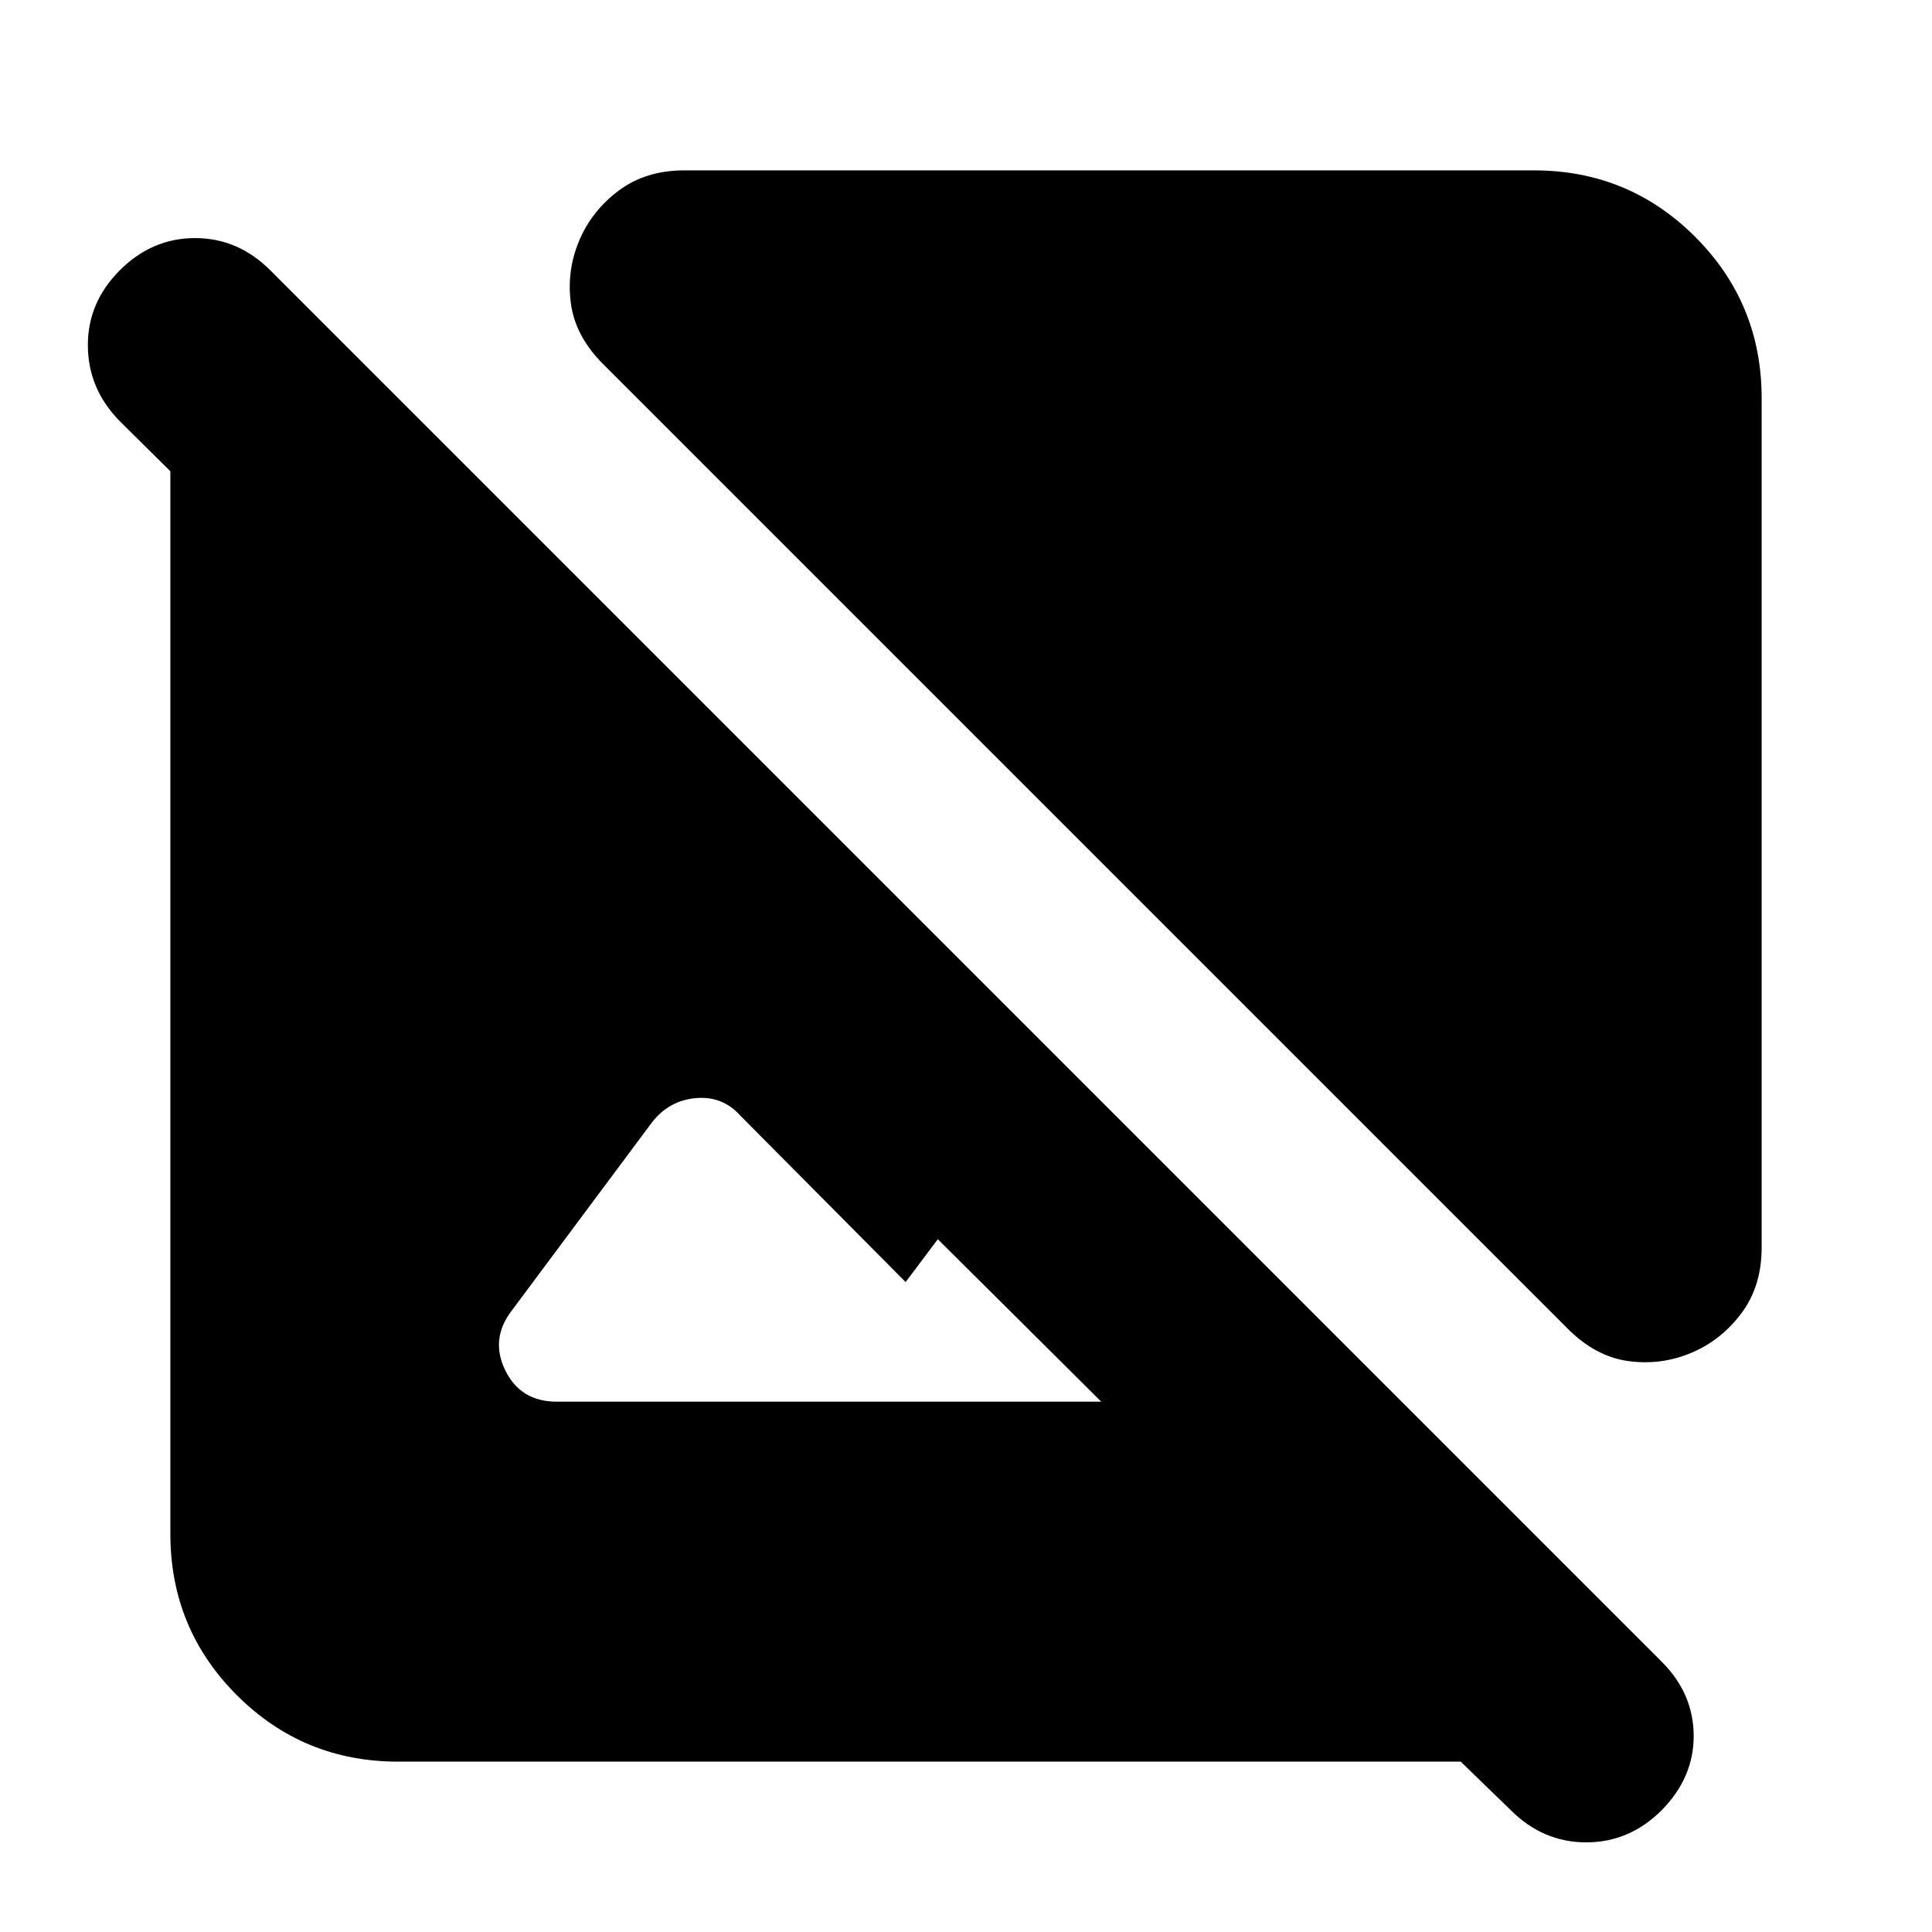 <svg xmlns="http://www.w3.org/2000/svg" height="24" viewBox="0 -960 960 960" width="24"><path d="M875.35-762.17v422.13q0 19.19-10.1 32.65-10.1 13.46-25.05 19.69-14.96 6.24-31.16 4-16.19-2.23-29.91-15.95L299.65-779.13q-13.72-13.72-15.95-29.91-2.24-16.2 4-31.16 6.23-14.95 19.69-25.05 13.46-10.1 32.65-10.1h422.13q47.11 0 80.15 33.03 33.03 33.04 33.03 80.15ZM197.83-84.65q-47.11 0-80.15-33.03-33.03-33.04-33.03-80.15v-528L59.54-750.7q-15.76-16-15.88-37.5-.12-21.5 15.88-37.5t37.38-16q21.38 0 37.38 16l691.4 691.4q15.76 15.76 15.88 36.64.12 20.88-15.88 37.12-16 16-37.5 16t-37.5-16l-24.87-24.11h-528ZM547.2-263.52 466-344.24l-16 21.28-82.24-82.8q-8.72-9.72-21.93-8.6-13.22 1.12-21.7 11.84L254-308.39q-10.48 13.96-2.88 29.41 7.6 15.46 25.55 15.46H547.2Z"/></svg>